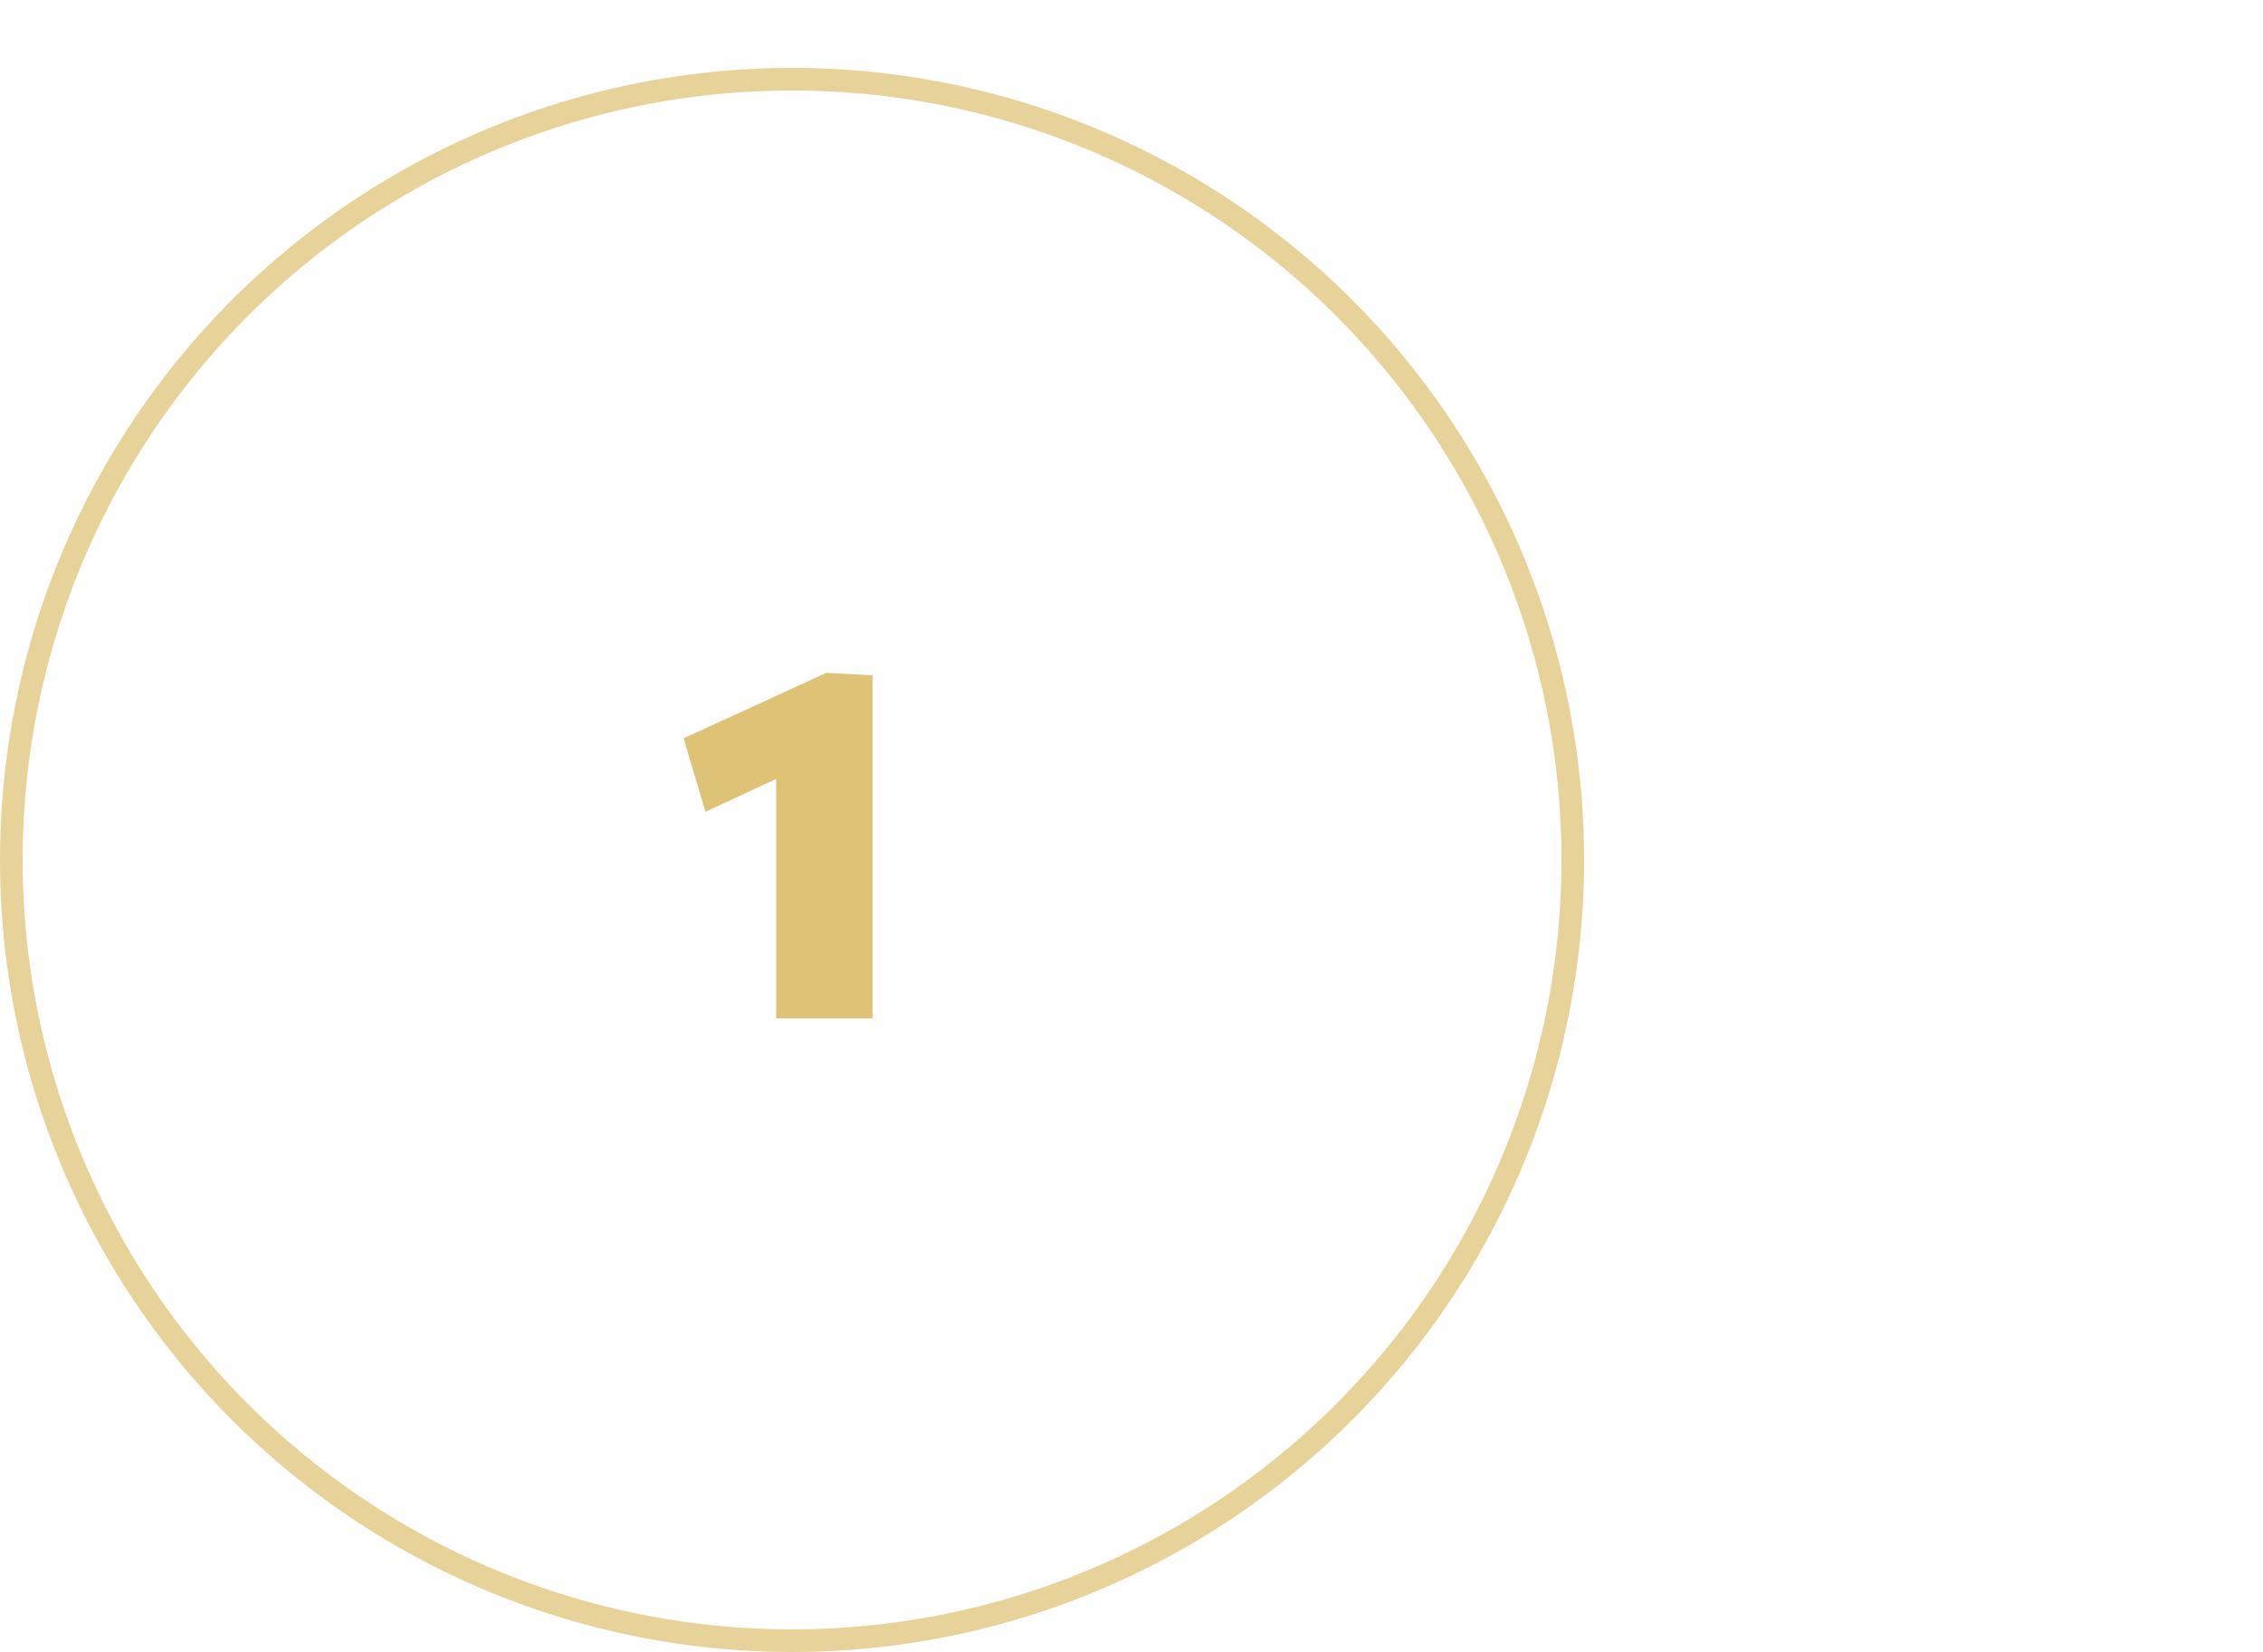 <svg width="100" height="73" viewBox="0 0 100 73" fill="none" xmlns="http://www.w3.org/2000/svg">
    <path d="M31.174 35.87L30.206 32.625C31.255 32.141 32.304 31.661 33.352 31.184C34.408 30.7 35.461 30.216 36.509 29.732L36.344 33.472C35.486 33.868 34.625 34.268 33.759 34.671C32.901 35.067 32.04 35.467 31.174 35.87ZM34.298 45C34.298 44.223 34.298 43.471 34.298 42.745C34.298 42.019 34.298 41.198 34.298 40.281V36.013C34.298 35.272 34.298 34.535 34.298 33.802C34.298 33.061 34.298 32.321 34.298 31.58L36.509 29.732L38.555 29.842C38.555 30.729 38.555 31.613 38.555 32.493C38.555 33.366 38.555 34.246 38.555 35.133V40.281C38.555 41.198 38.555 42.019 38.555 42.745C38.555 43.471 38.555 44.223 38.555 45H34.298Z" fill="#DEC377"/>
    <circle cx="35" cy="38" r="34.5" stroke="#DEC377" stroke-opacity="0.75"/>
</svg>
